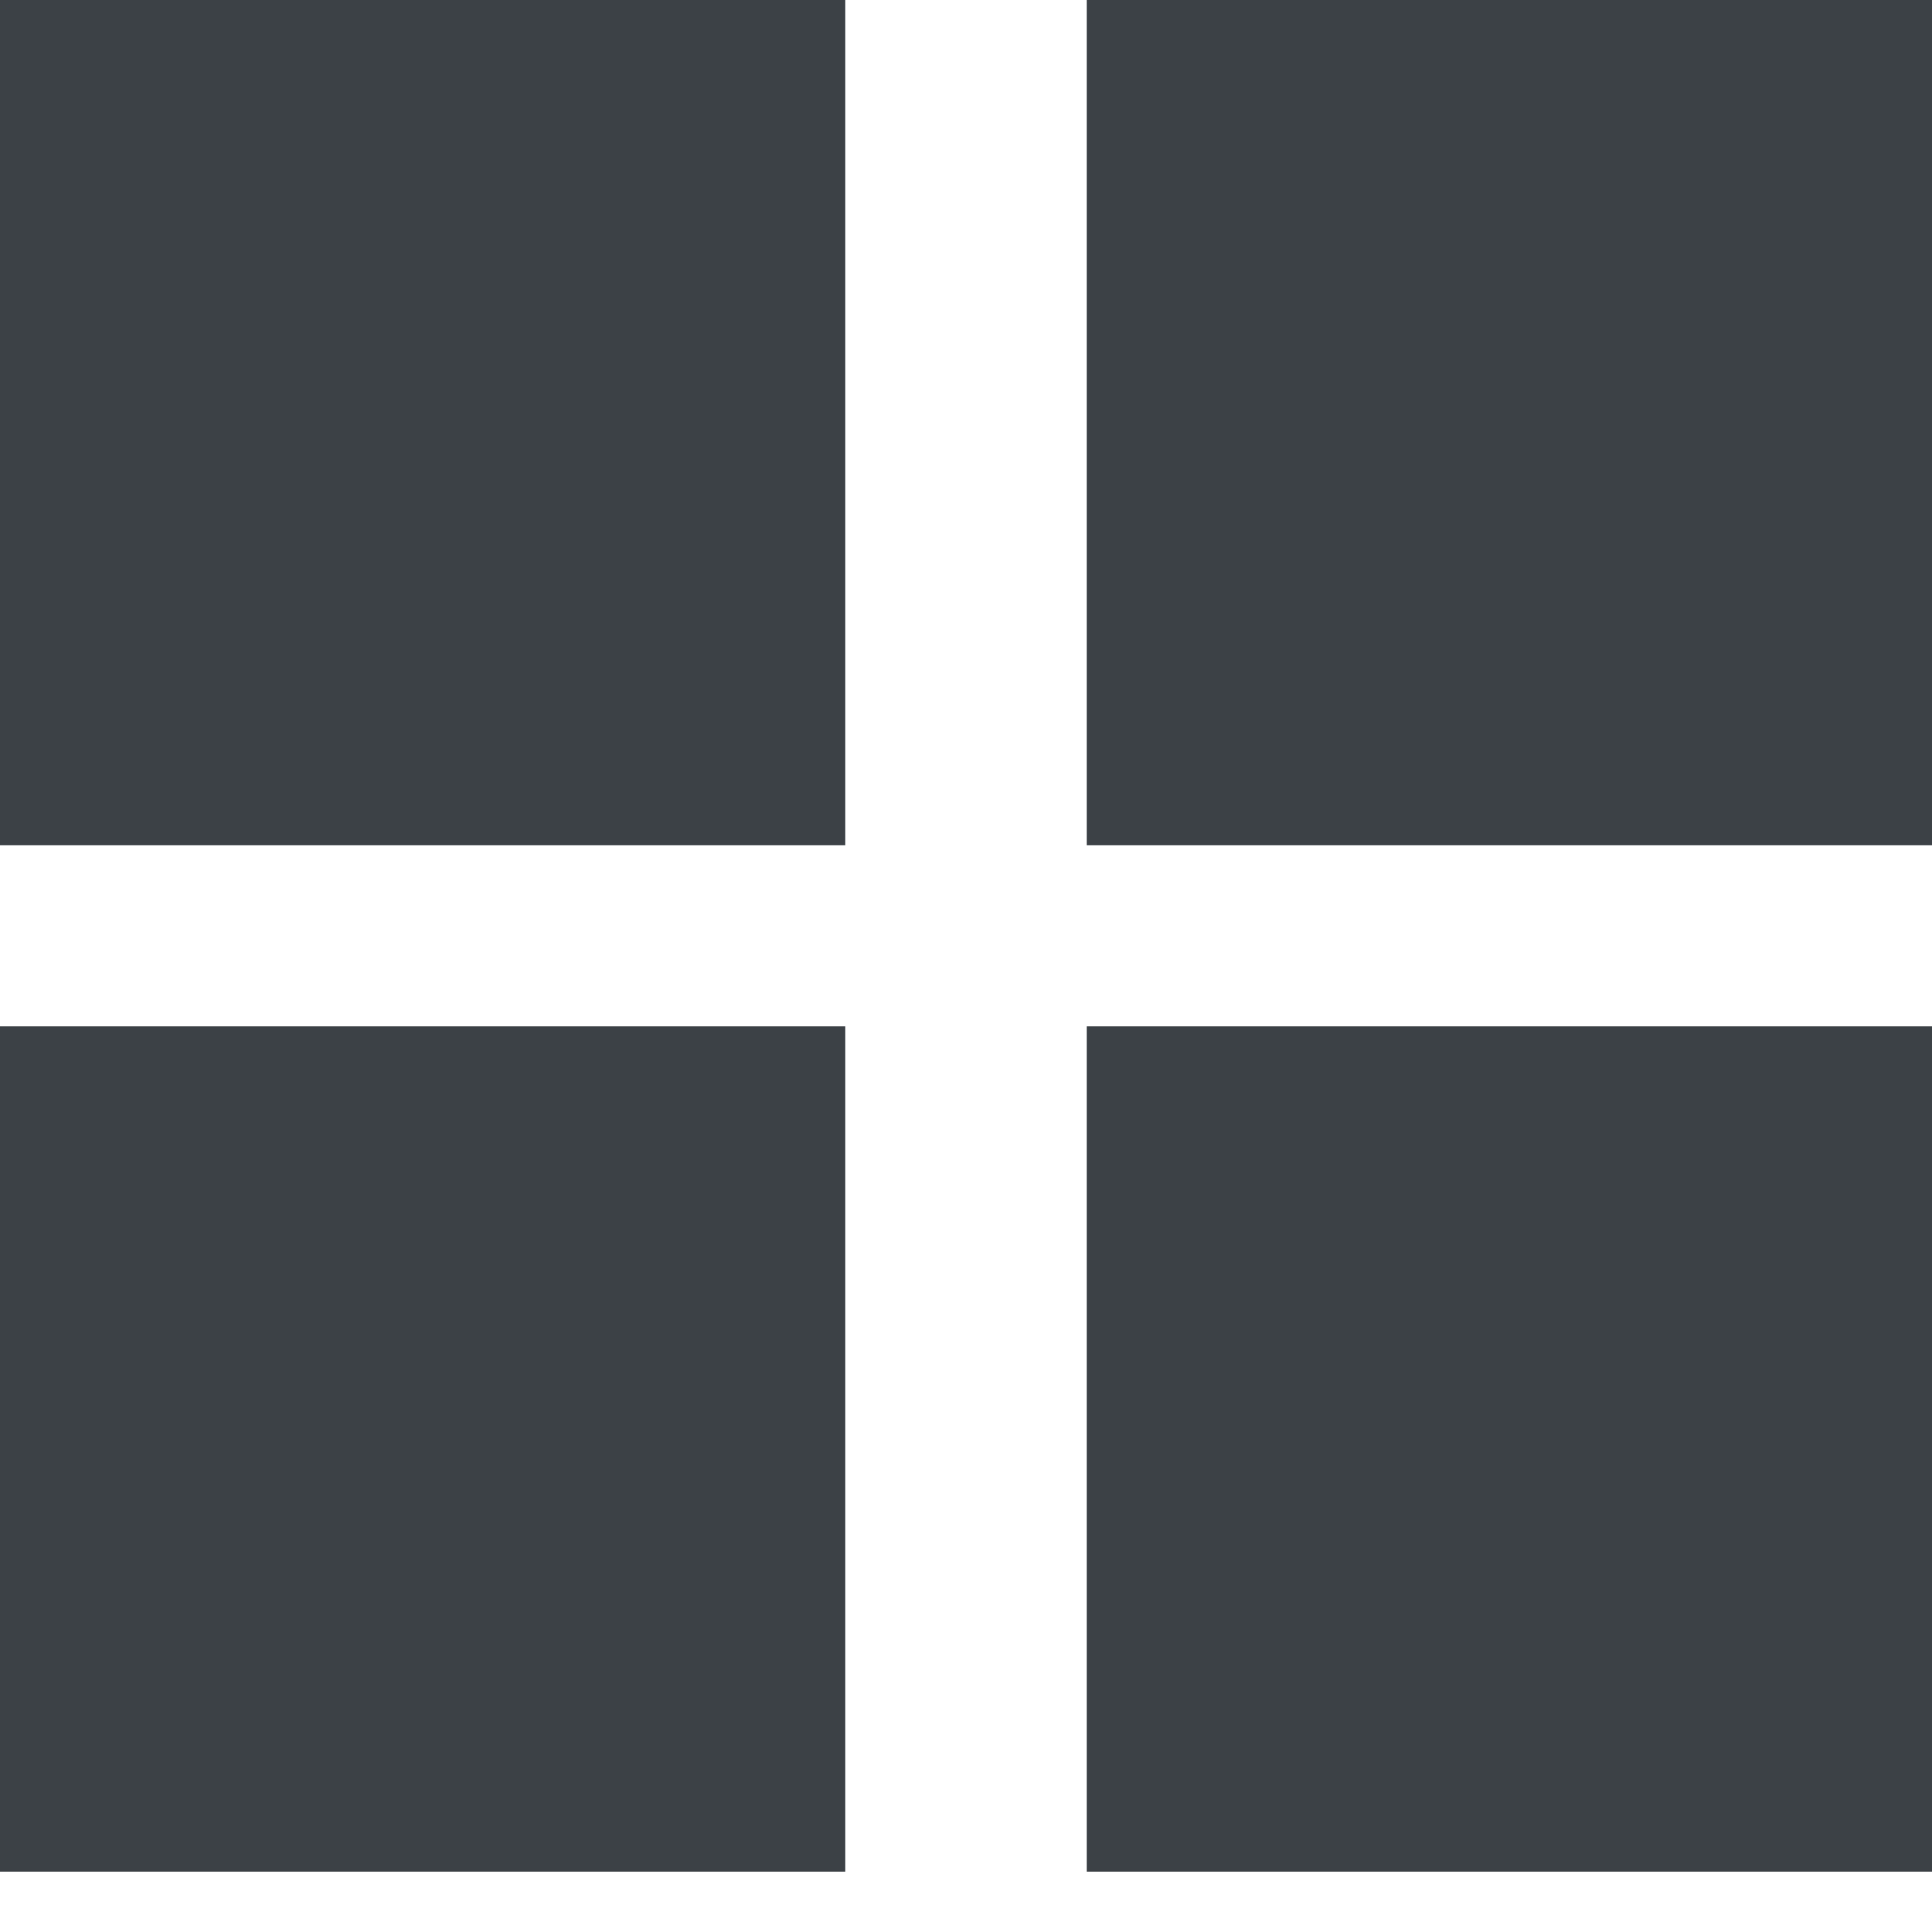 <svg xmlns="http://www.w3.org/2000/svg" width="32" height="32" fill="none" viewBox="0 0 32 32">
  <path fill="#3C4146" d="M0 0H14V14H0V0Z"/>
  <path fill="#3C4146" d="M18 0H32V14H18V0Z"/>
  <path fill="#3C4146" d="M0 17H14V31H0V17Z"/>
  <path fill="#3C4146" d="M18 17H32V31H18V17Z"/>
</svg>
